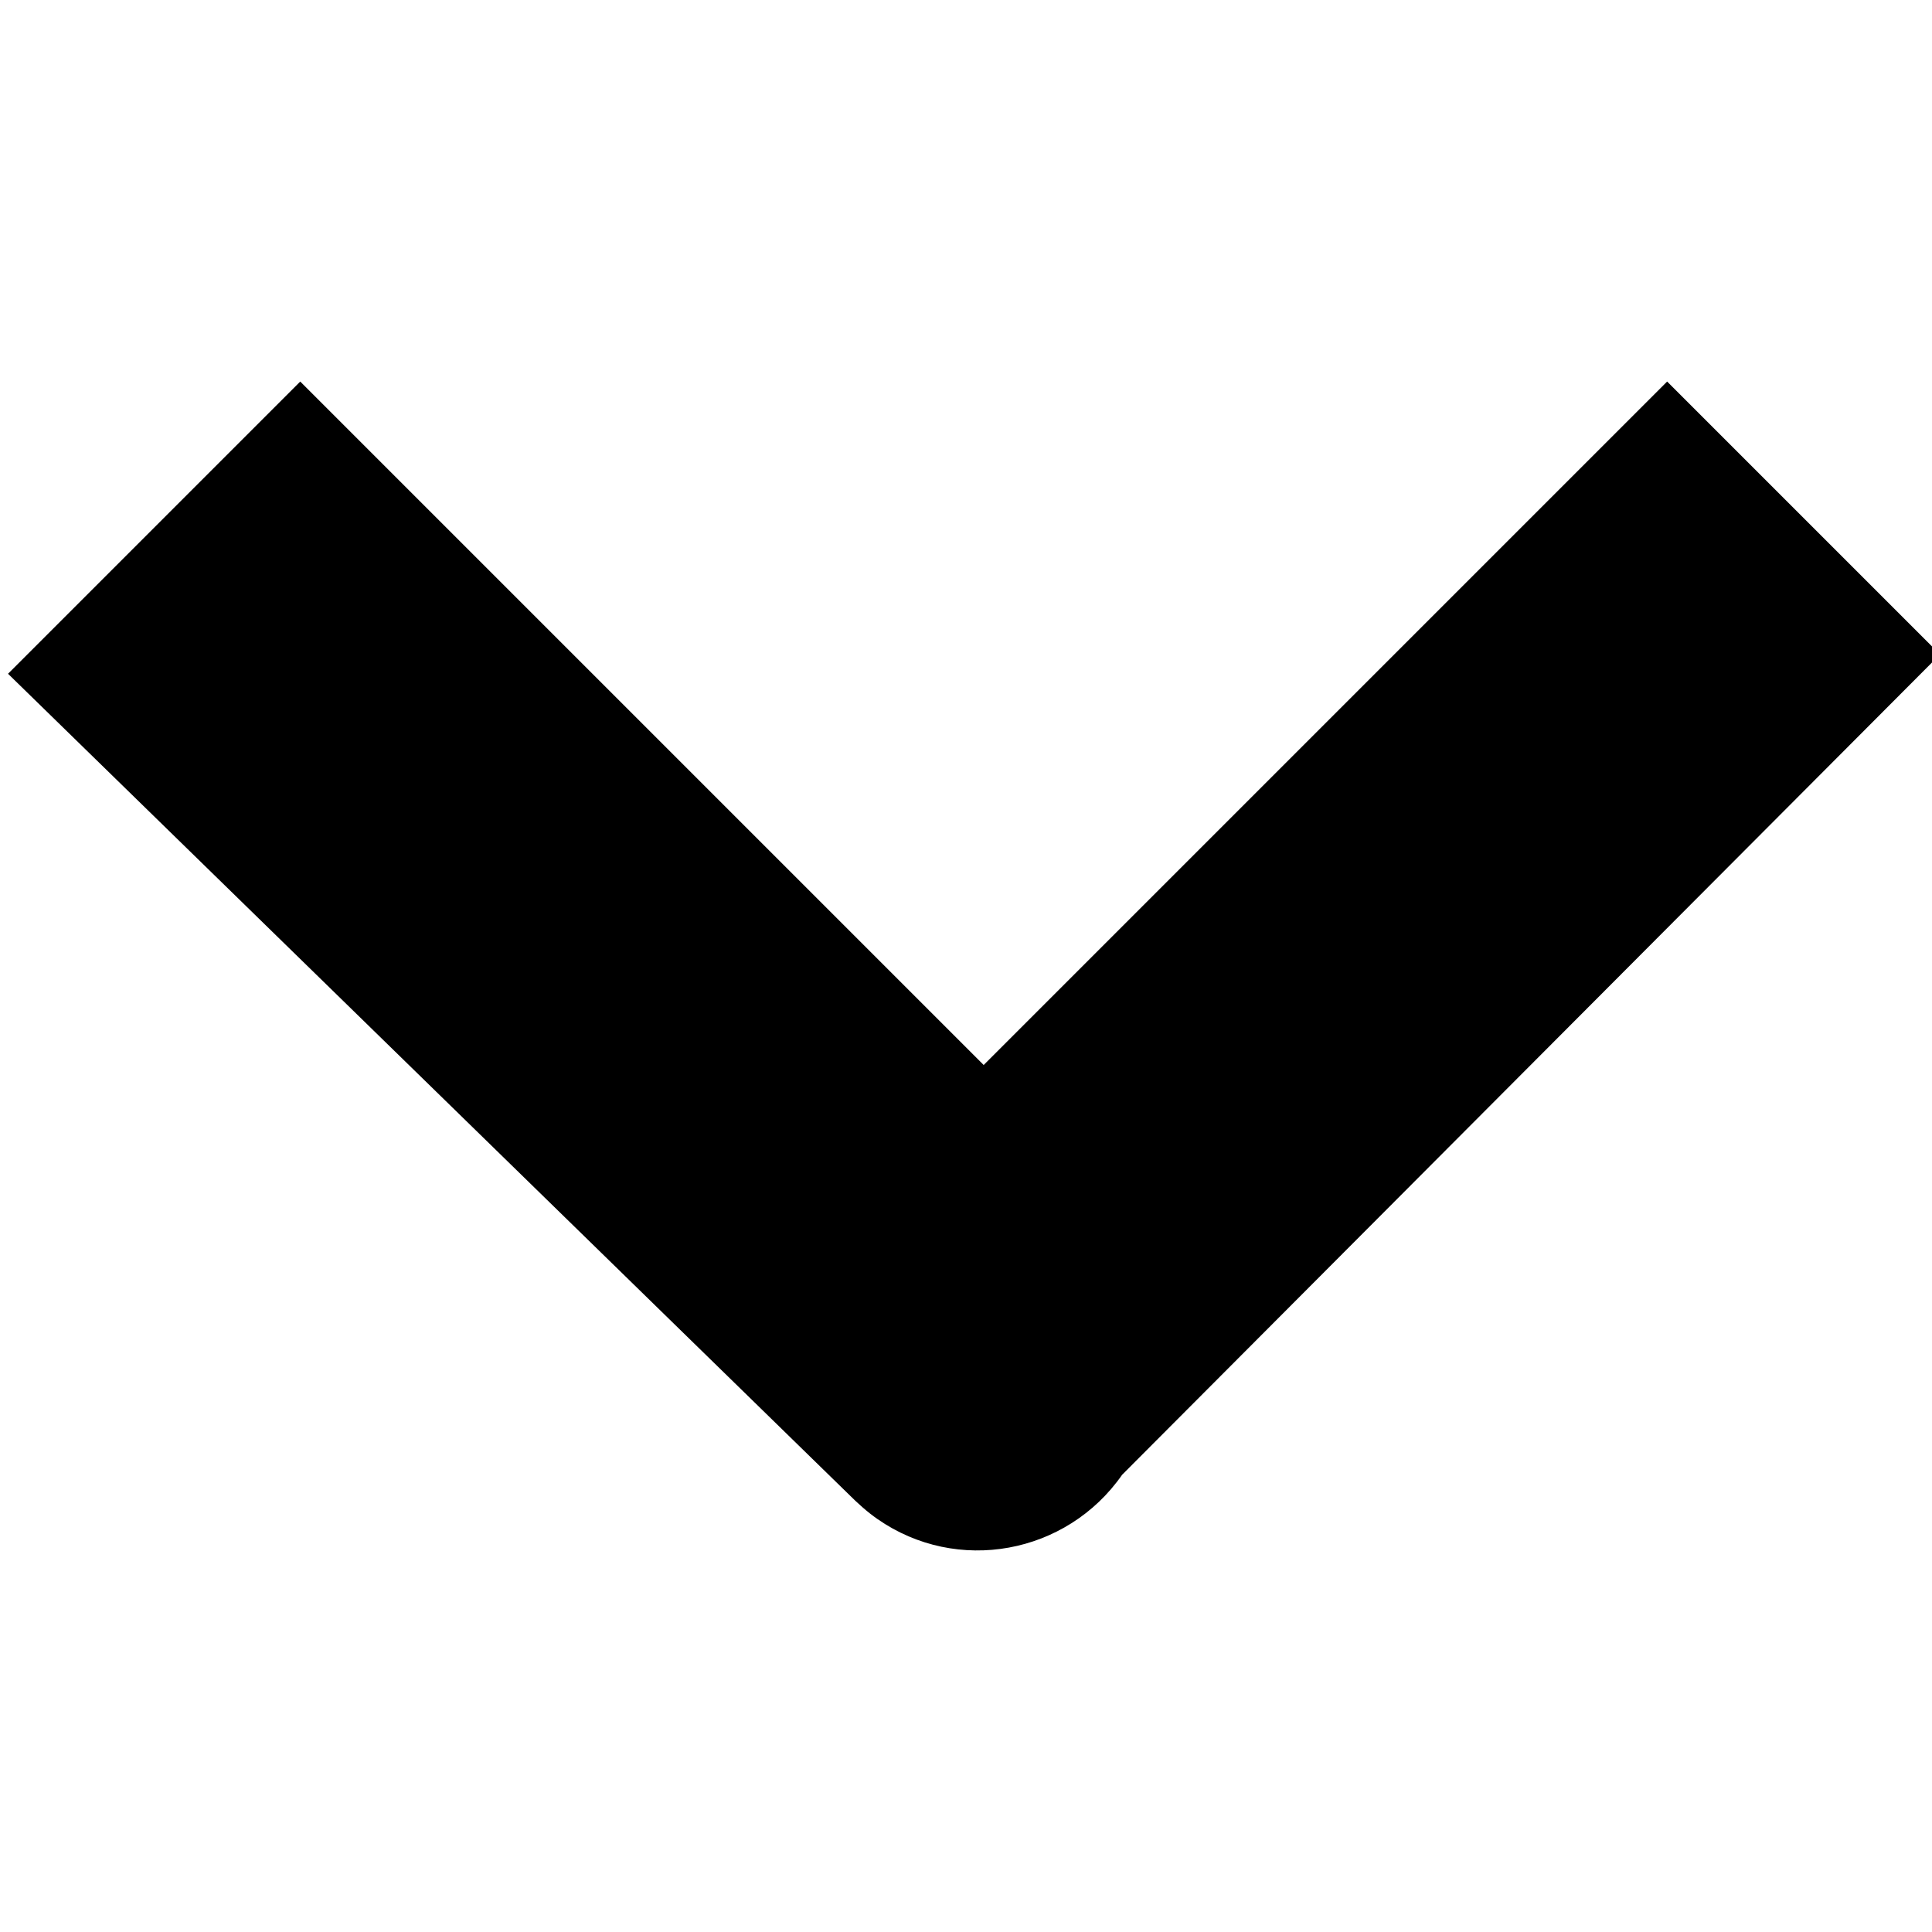 <svg xmlns="http://www.w3.org/2000/svg" viewBox="0 0 240 240">
	<path d="M105.398,185.598c1.1,1.1,2.3,2.2,3.6,3.1c9.9,6.9,23.5,4.4,30.4-5.5l101.6-101.9l-33.9-33.9l-84.9,84.9l-84.9-84.9l-36.3,36.3L105.398,185.598L105.398,185.598z"/>
</svg>